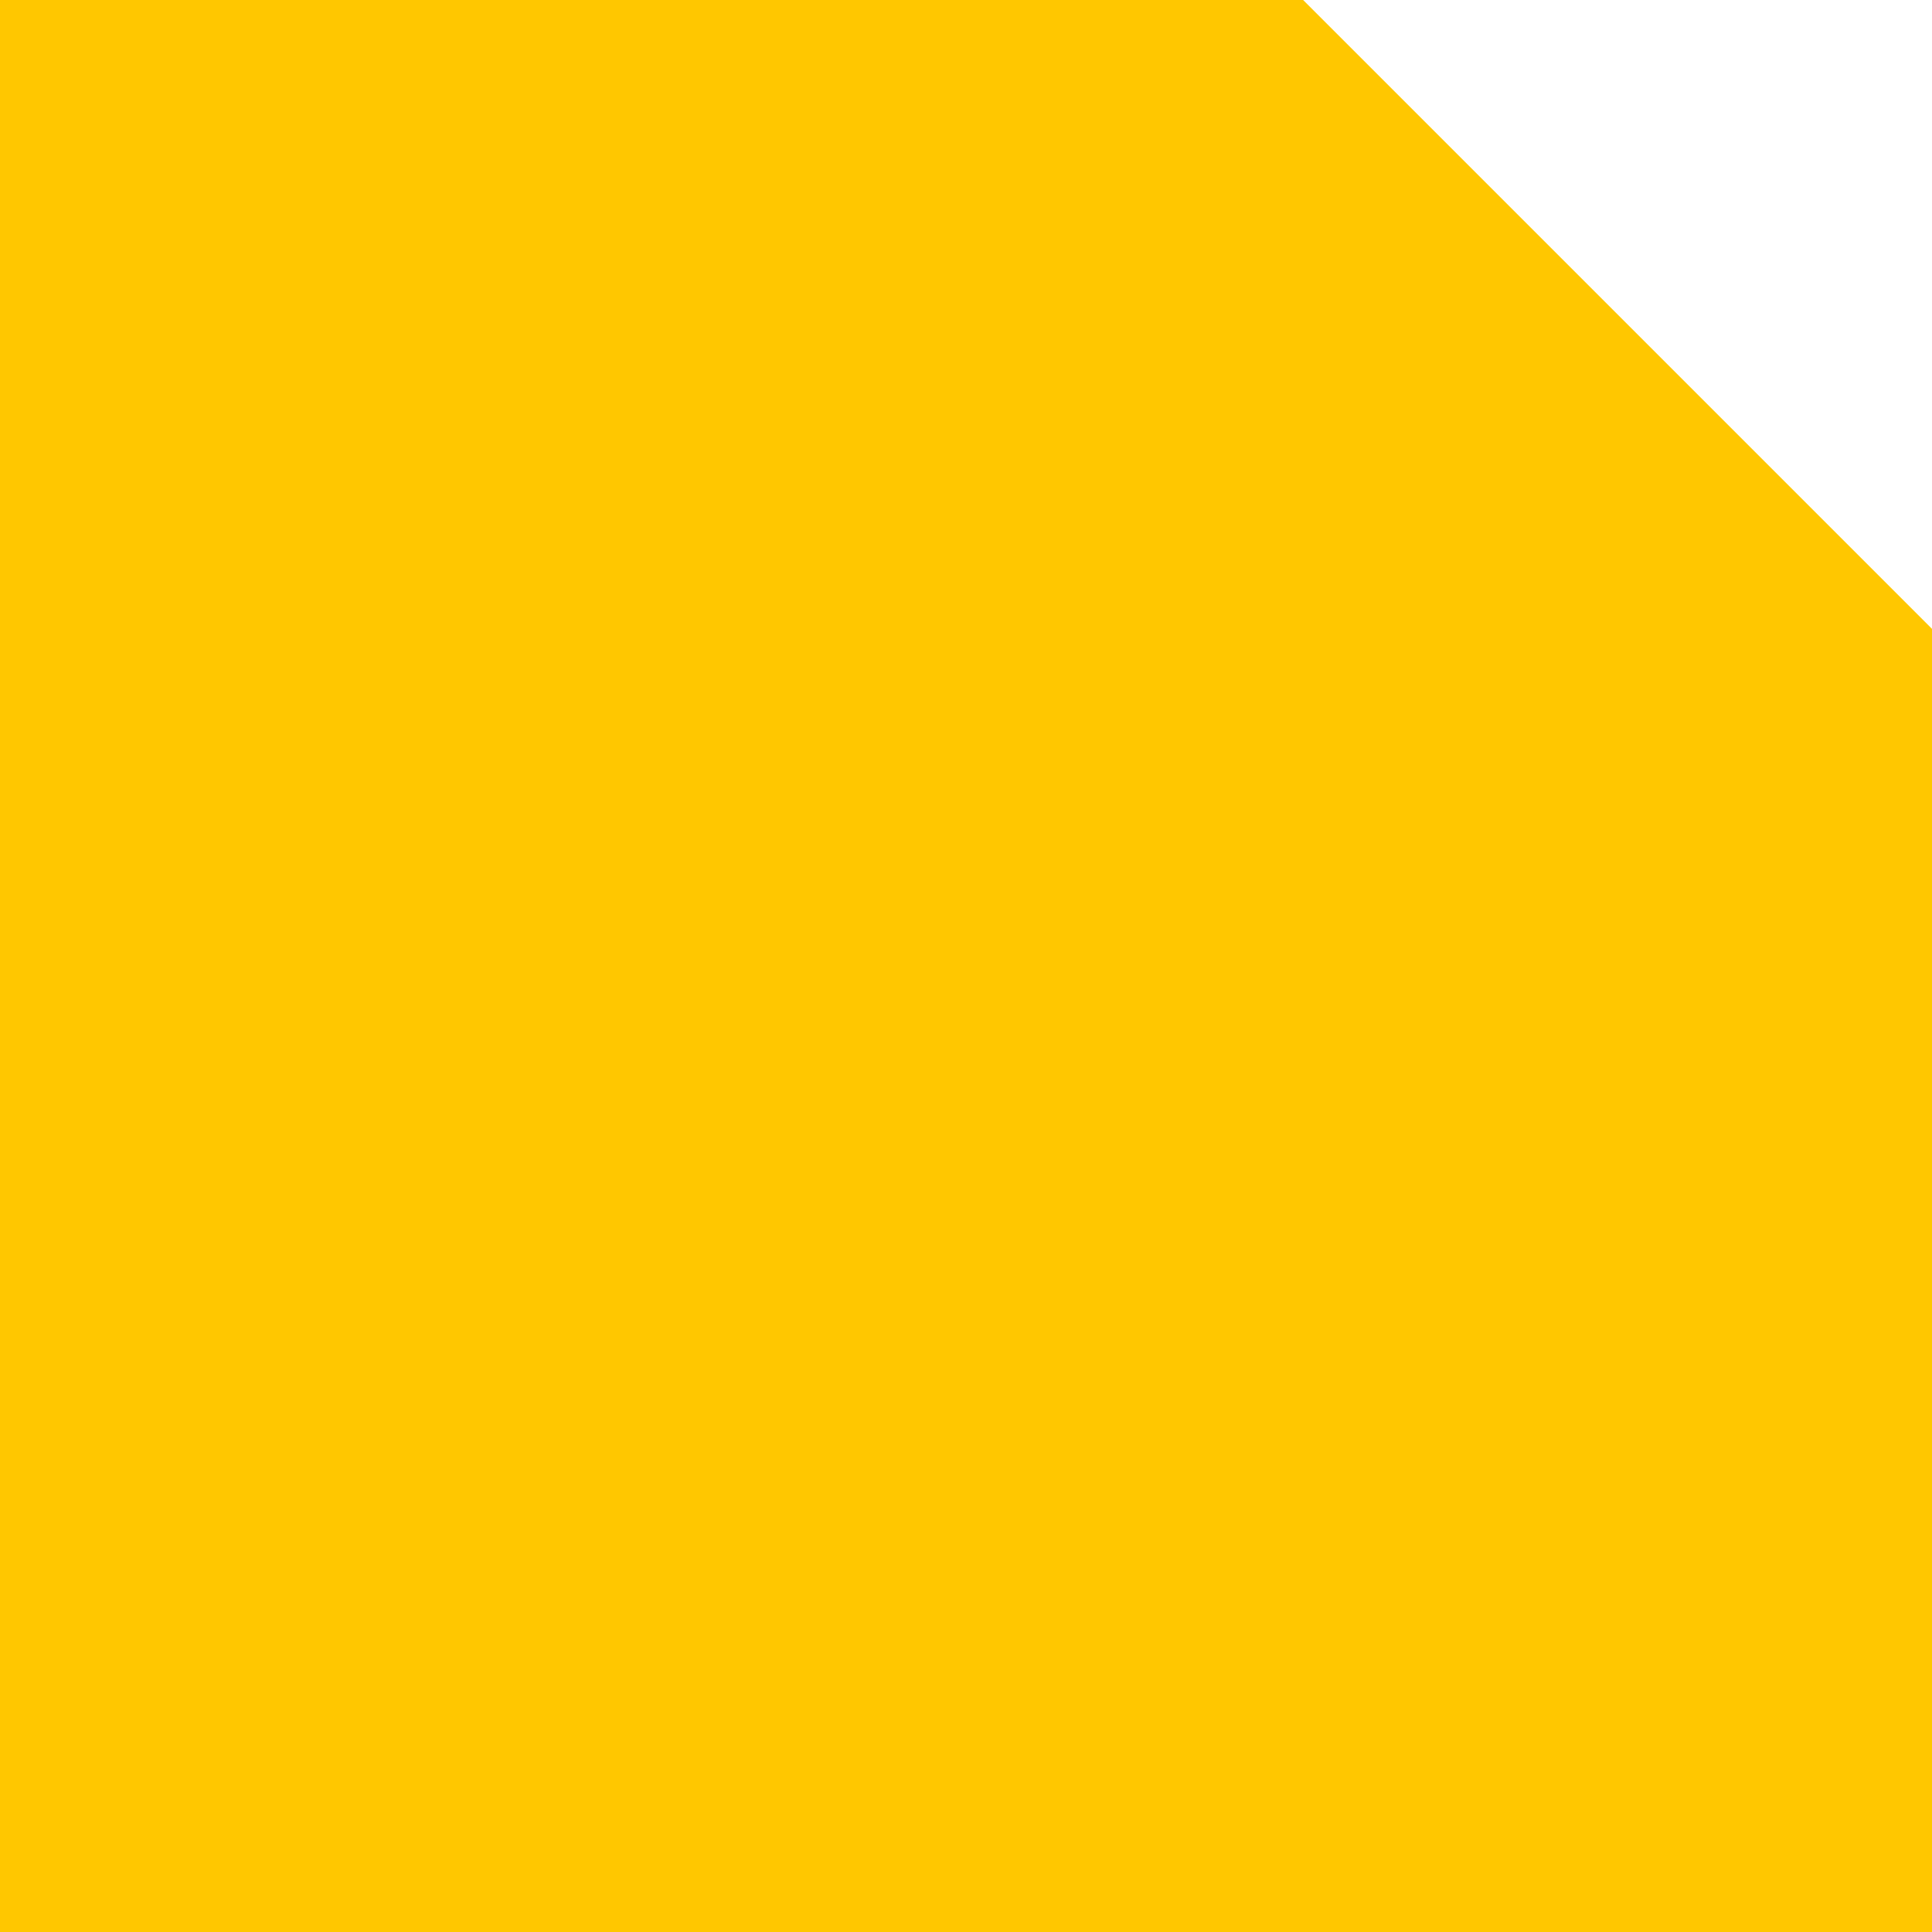 <svg width="20" height="20" viewBox="0 0 20 20" fill="none" xmlns="http://www.w3.org/2000/svg">
<path fill-rule="evenodd" clip-rule="evenodd" d="M13.49 0H0V20H20V6.51L13.49 0Z" fill="#FFC700"/>
</svg>
